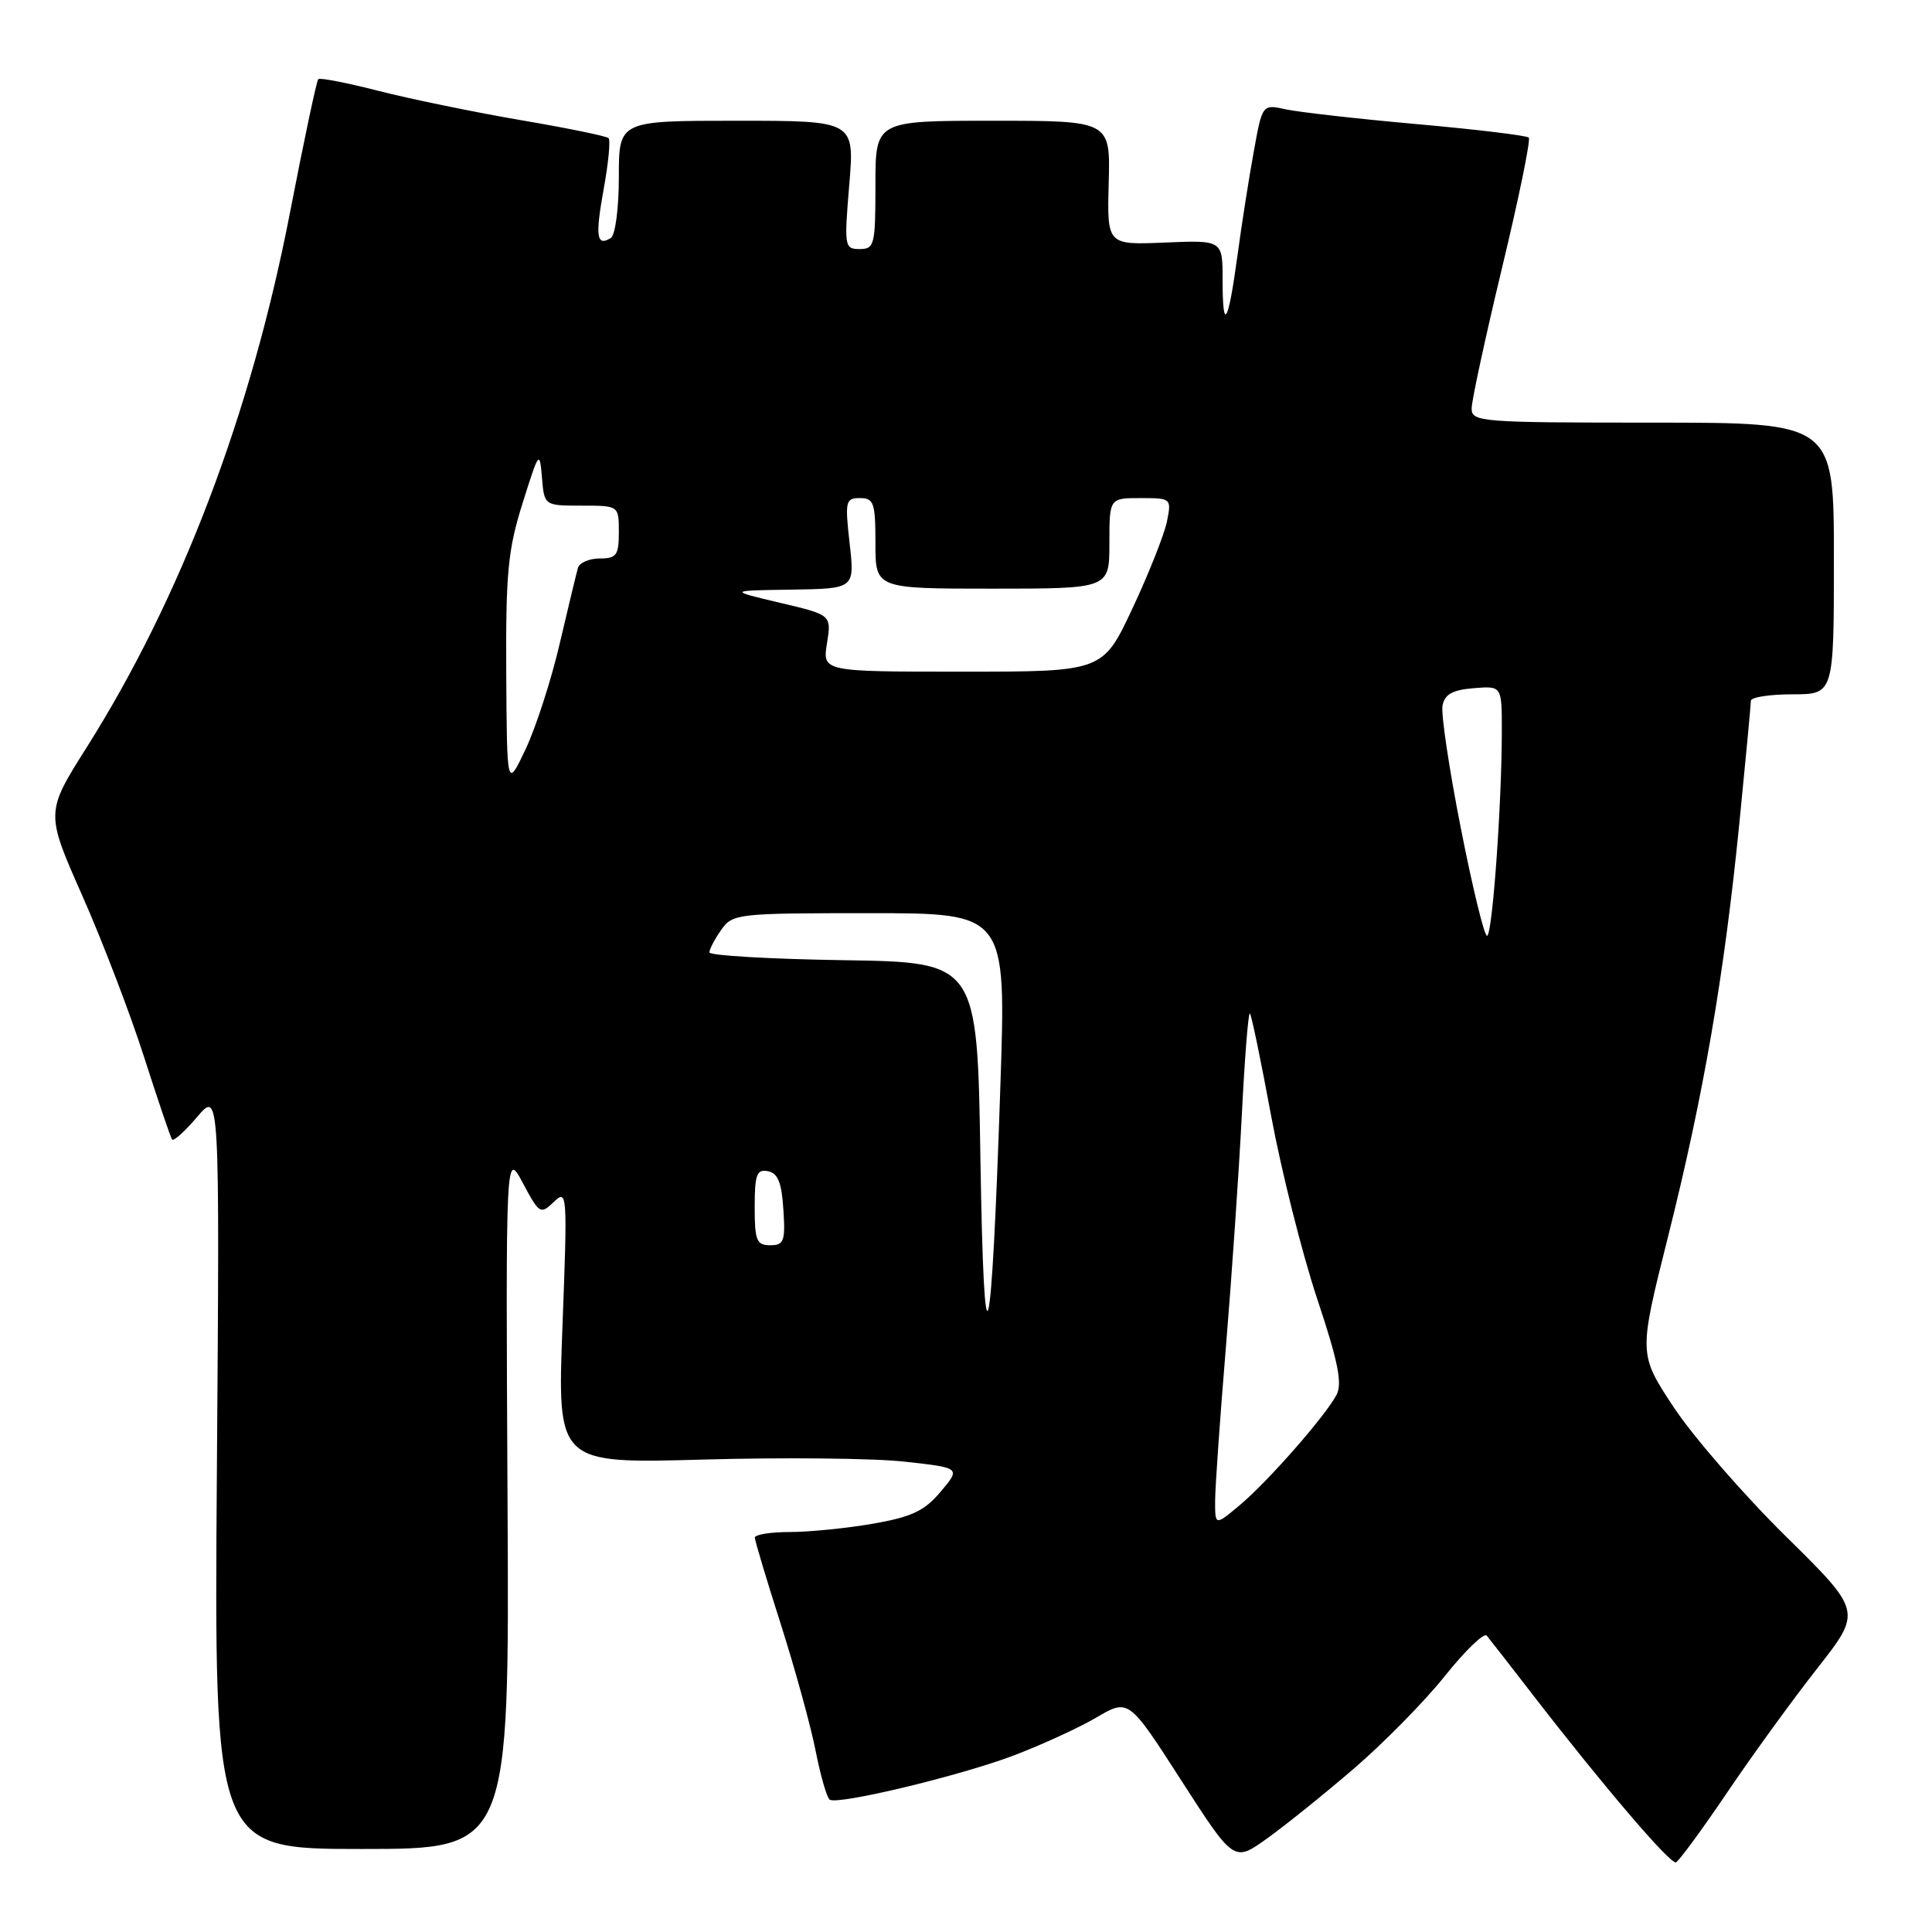 <?xml version="1.0" encoding="UTF-8" standalone="no"?>
<!DOCTYPE svg PUBLIC "-//W3C//DTD SVG 1.1//EN" "http://www.w3.org/Graphics/SVG/1.1/DTD/svg11.dtd" >
<svg xmlns="http://www.w3.org/2000/svg" xmlns:xlink="http://www.w3.org/1999/xlink" version="1.1" viewBox="0 0 256 256">
 <g >
 <path fill="currentColor"
d=" M 179.36 234.38 C 183.29 231.01 188.72 225.49 191.43 222.11 C 194.13 218.72 196.64 216.30 197.00 216.73 C 197.35 217.15 200.08 220.65 203.05 224.50 C 212.39 236.59 221.33 247.06 222.07 246.77 C 222.46 246.62 225.52 242.45 228.87 237.50 C 232.21 232.55 237.60 225.13 240.84 221.01 C 246.72 213.51 246.72 213.51 236.57 203.51 C 230.99 198.00 224.33 190.33 221.77 186.46 C 217.12 179.41 217.12 179.41 221.00 163.96 C 225.74 145.08 228.45 129.36 230.47 109.11 C 231.31 100.65 232.00 93.33 232.00 92.86 C 232.00 92.39 234.47 92.00 237.50 92.00 C 243.00 92.00 243.00 92.00 243.00 74.00 C 243.00 56.00 243.00 56.00 219.00 56.00 C 196.17 56.00 195.00 55.91 195.00 54.12 C 195.00 53.08 196.82 44.70 199.03 35.48 C 201.25 26.27 202.84 18.51 202.57 18.23 C 202.29 17.96 195.64 17.15 187.78 16.45 C 179.93 15.75 172.10 14.86 170.38 14.49 C 167.26 13.80 167.26 13.80 166.12 20.15 C 165.48 23.64 164.51 29.85 163.96 33.94 C 162.74 42.96 162.00 44.14 162.00 37.08 C 162.00 31.82 162.00 31.82 154.35 32.14 C 146.69 32.46 146.69 32.46 146.91 24.23 C 147.13 16.00 147.13 16.00 131.56 16.00 C 116.00 16.00 116.00 16.00 116.00 24.50 C 116.00 32.46 115.87 33.00 113.91 33.00 C 111.90 33.00 111.85 32.68 112.53 24.50 C 113.24 16.00 113.24 16.00 97.62 16.00 C 82.00 16.00 82.00 16.00 82.00 23.44 C 82.00 27.63 81.53 31.17 80.93 31.54 C 79.05 32.71 78.85 31.34 80.00 25.00 C 80.62 21.59 80.91 18.57 80.64 18.30 C 80.37 18.04 75.14 16.96 69.01 15.92 C 62.89 14.87 54.43 13.13 50.22 12.06 C 46.02 10.98 42.39 10.27 42.17 10.49 C 41.95 10.71 40.26 18.68 38.42 28.20 C 33.26 54.81 23.99 79.20 11.53 98.96 C 6.03 107.66 6.03 107.66 10.90 118.67 C 13.58 124.73 17.27 134.36 19.10 140.09 C 20.94 145.82 22.60 150.72 22.80 150.99 C 22.99 151.27 24.49 149.92 26.13 147.99 C 29.11 144.50 29.11 144.50 28.74 194.75 C 28.37 245.00 28.37 245.00 47.94 245.00 C 67.50 245.00 67.50 245.00 67.25 198.75 C 67.01 152.50 67.01 152.50 69.28 156.76 C 71.46 160.85 71.62 160.95 73.39 159.26 C 75.16 157.55 75.20 158.06 74.53 175.72 C 73.84 193.94 73.84 193.94 93.17 193.40 C 103.80 193.10 115.83 193.22 119.90 193.68 C 127.30 194.50 127.30 194.50 124.65 197.65 C 122.49 200.21 120.82 201.00 115.67 201.90 C 112.18 202.50 107.24 203.00 104.67 203.00 C 102.10 203.00 100.01 203.34 100.02 203.75 C 100.03 204.16 101.58 209.34 103.47 215.25 C 105.35 221.16 107.43 228.70 108.08 232.02 C 108.74 235.34 109.57 238.24 109.95 238.47 C 111.09 239.17 127.11 235.33 134.24 232.64 C 137.94 231.24 142.90 228.97 145.26 227.59 C 149.55 225.07 149.55 225.07 156.52 235.91 C 163.50 246.75 163.50 246.75 167.86 243.63 C 170.27 241.91 175.44 237.75 179.36 234.38 Z  M 161.01 198.84 C 161.02 197.00 161.66 187.85 162.44 178.50 C 163.21 169.15 164.16 155.29 164.55 147.71 C 164.93 140.12 165.41 134.08 165.62 134.29 C 165.83 134.49 167.10 140.64 168.45 147.95 C 169.81 155.25 172.54 166.10 174.52 172.06 C 177.32 180.45 177.89 183.33 177.09 184.84 C 175.54 187.73 167.97 196.35 164.25 199.46 C 161.00 202.18 161.00 202.18 161.01 198.84 Z  M 129.91 153.50 C 129.50 127.50 129.50 127.50 111.75 127.23 C 101.99 127.08 94.00 126.61 94.00 126.20 C 94.00 125.78 94.70 124.44 95.56 123.22 C 97.07 121.07 97.64 121.00 115.22 121.00 C 133.32 121.00 133.32 121.00 132.56 143.75 C 131.36 179.94 130.39 183.53 129.91 153.50 Z  M 100.00 159.93 C 100.00 155.64 100.27 154.90 101.75 155.19 C 103.07 155.44 103.58 156.69 103.80 160.26 C 104.08 164.47 103.88 165.00 102.05 165.00 C 100.25 165.00 100.00 164.38 100.00 159.93 Z  M 193.57 109.75 C 192.02 101.91 190.93 94.60 191.14 93.50 C 191.42 92.00 192.45 91.42 195.26 91.19 C 199.00 90.88 199.00 90.88 199.00 96.78 C 199.00 106.56 197.74 124.00 197.04 124.00 C 196.67 124.00 195.11 117.59 193.57 109.75 Z  M 67.08 89.16 C 67.01 75.88 67.30 72.85 69.25 66.66 C 71.41 59.78 71.51 59.65 71.81 63.25 C 72.12 67.00 72.12 67.00 77.06 67.00 C 82.00 67.00 82.00 67.00 82.00 70.50 C 82.00 73.58 81.69 74.00 79.47 74.00 C 78.08 74.00 76.78 74.56 76.58 75.25 C 76.38 75.94 75.30 80.44 74.17 85.26 C 73.05 90.08 71.01 96.38 69.65 99.26 C 67.17 104.50 67.17 104.50 67.08 89.16 Z  M 109.58 85.24 C 110.18 81.48 110.18 81.48 103.34 79.87 C 96.50 78.25 96.50 78.25 104.88 78.13 C 113.26 78.00 113.26 78.00 112.58 72.00 C 111.95 66.40 112.04 66.00 113.95 66.00 C 115.79 66.00 116.00 66.62 116.00 72.00 C 116.00 78.00 116.00 78.00 131.50 78.00 C 147.00 78.00 147.00 78.00 147.00 72.00 C 147.00 66.00 147.00 66.00 151.12 66.00 C 155.20 66.00 155.24 66.04 154.63 69.09 C 154.29 70.78 152.24 75.96 150.07 80.59 C 146.13 89.00 146.13 89.00 127.55 89.00 C 108.98 89.00 108.98 89.00 109.58 85.24 Z "/>
</g>
</svg>